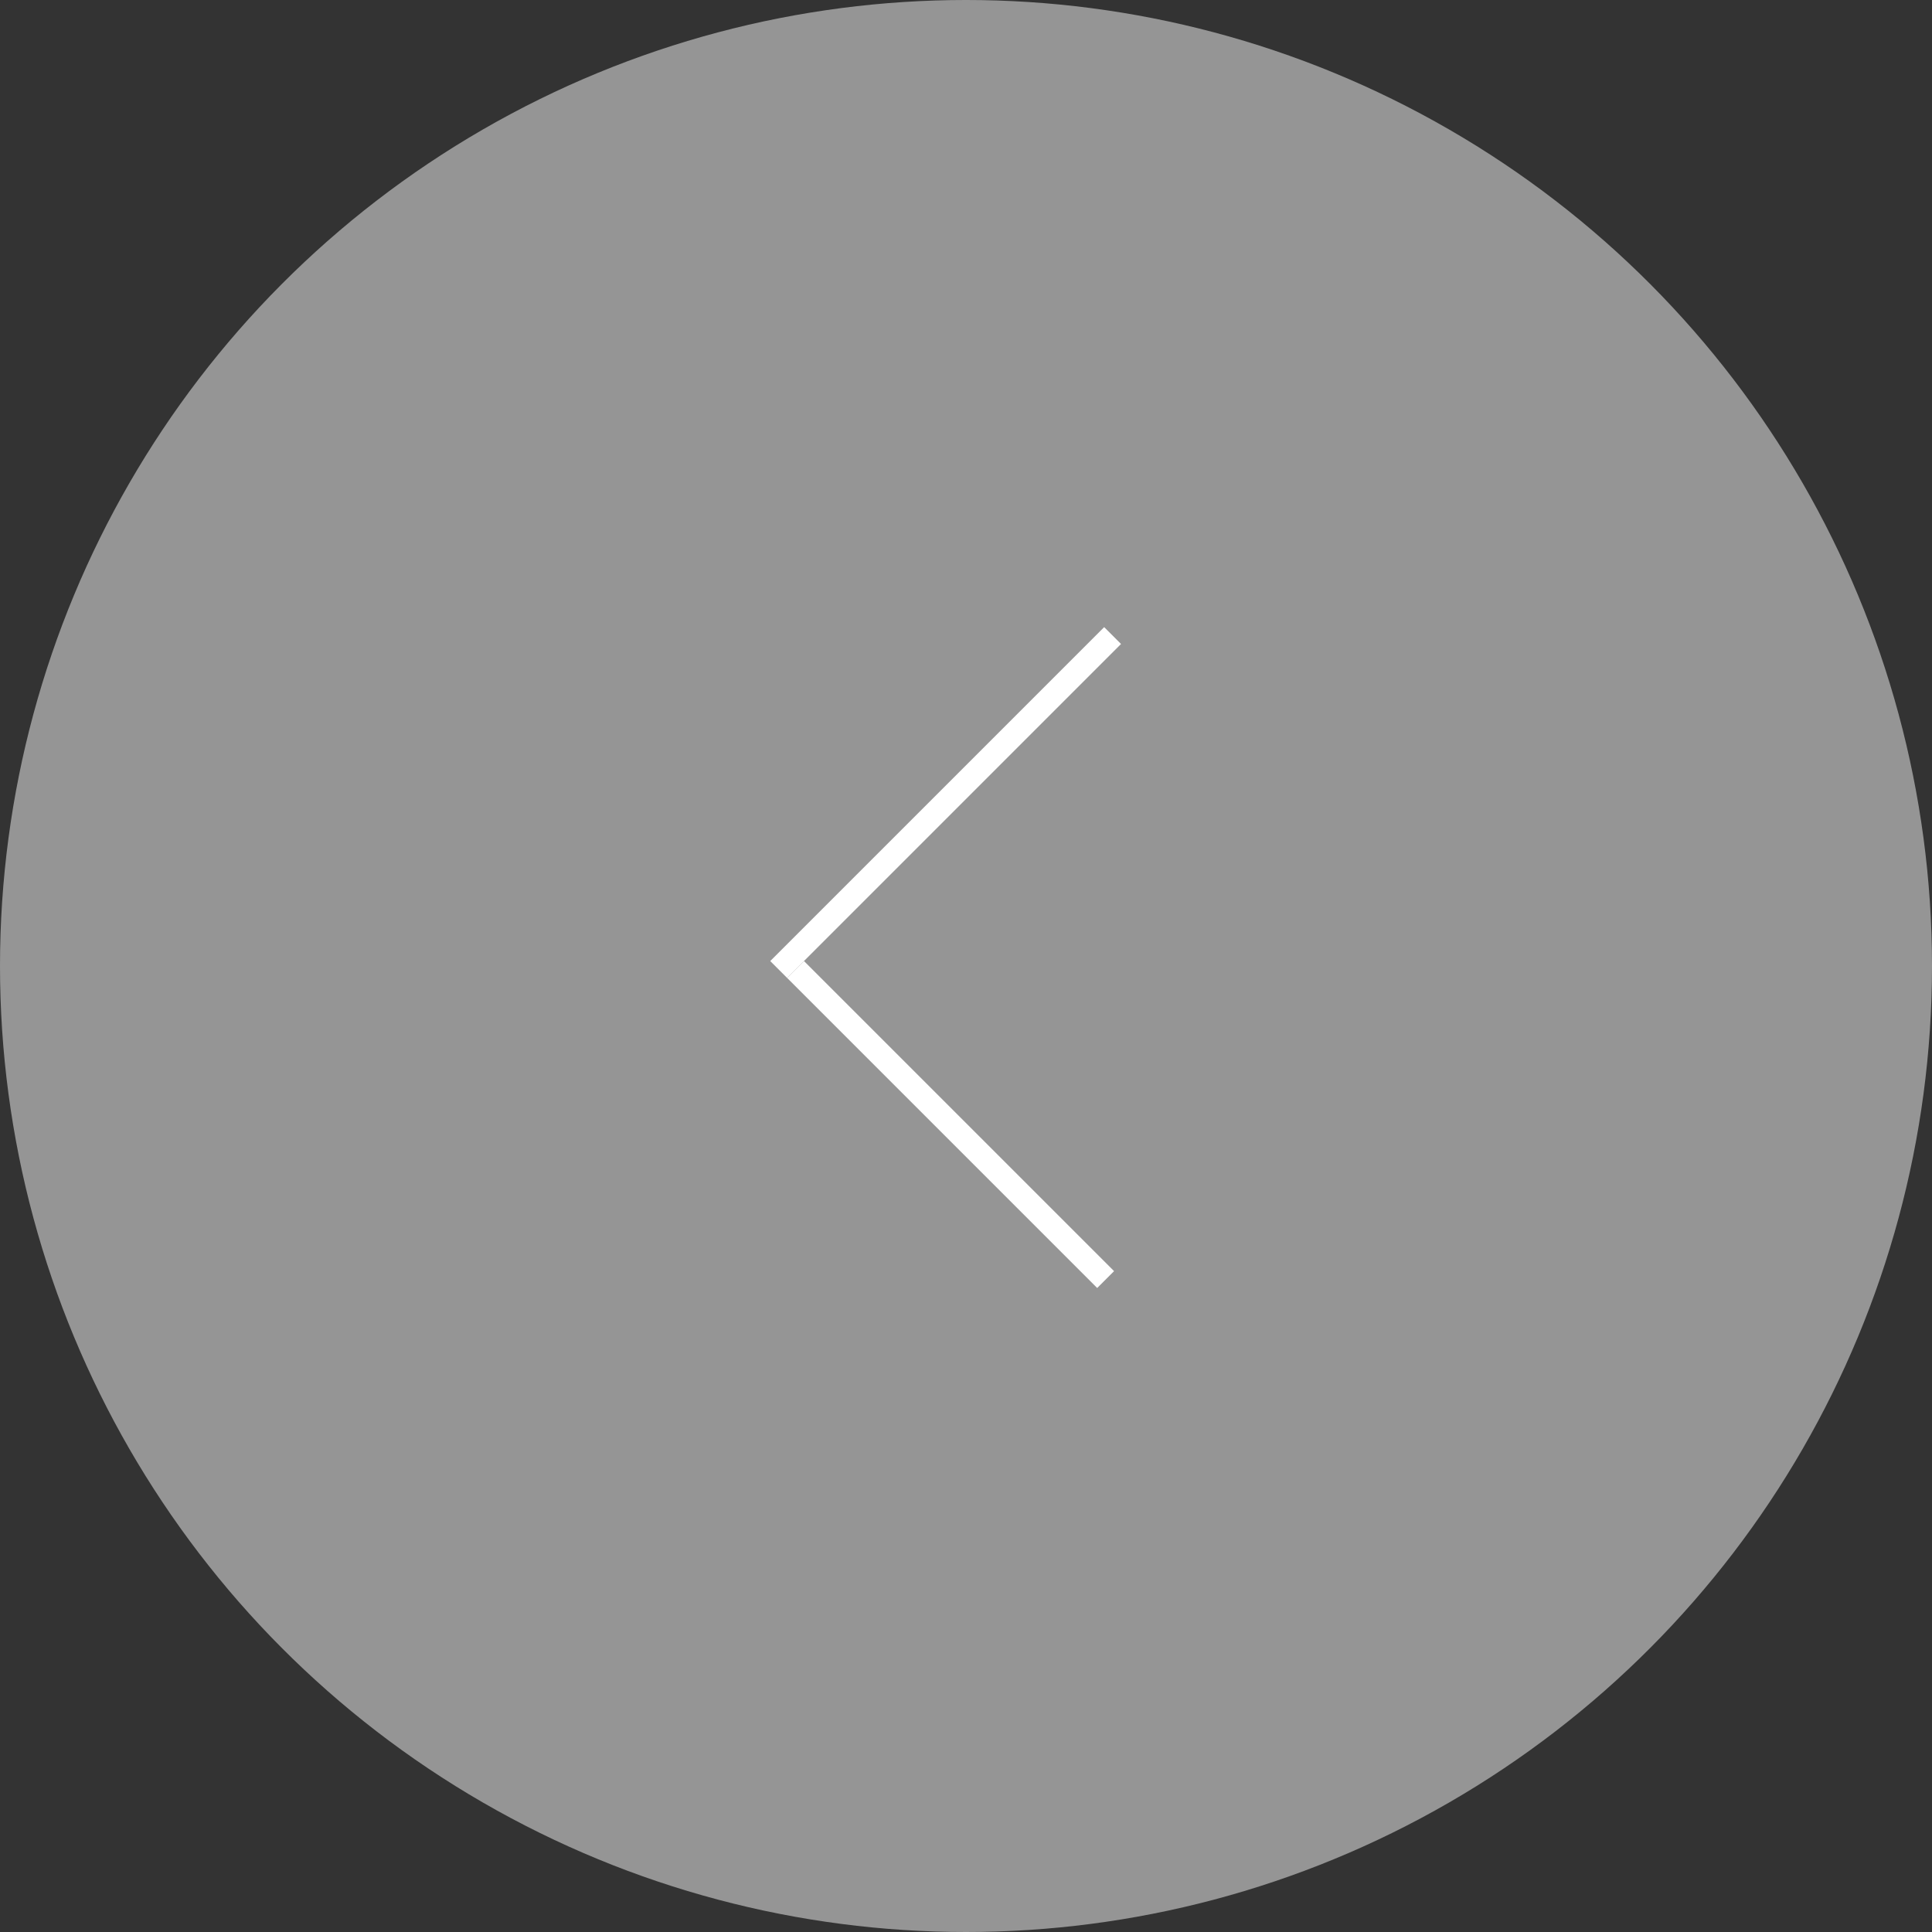 <svg width="81" height="81" viewBox="0 0 81 81" fill="none" xmlns="http://www.w3.org/2000/svg">
<rect x="0" y="0" width="81" height="81" fill="#333333" stroke="none"/>
<circle cx="40.5" cy="40.5" r="40.5" fill="#959595"/>
<line x1="32.646" y1="40.646" x2="46.646" y2="26.646" stroke="white"/>
<line x1="33.354" y1="40.646" x2="46.354" y2="53.646" stroke="white"/>
</svg>
